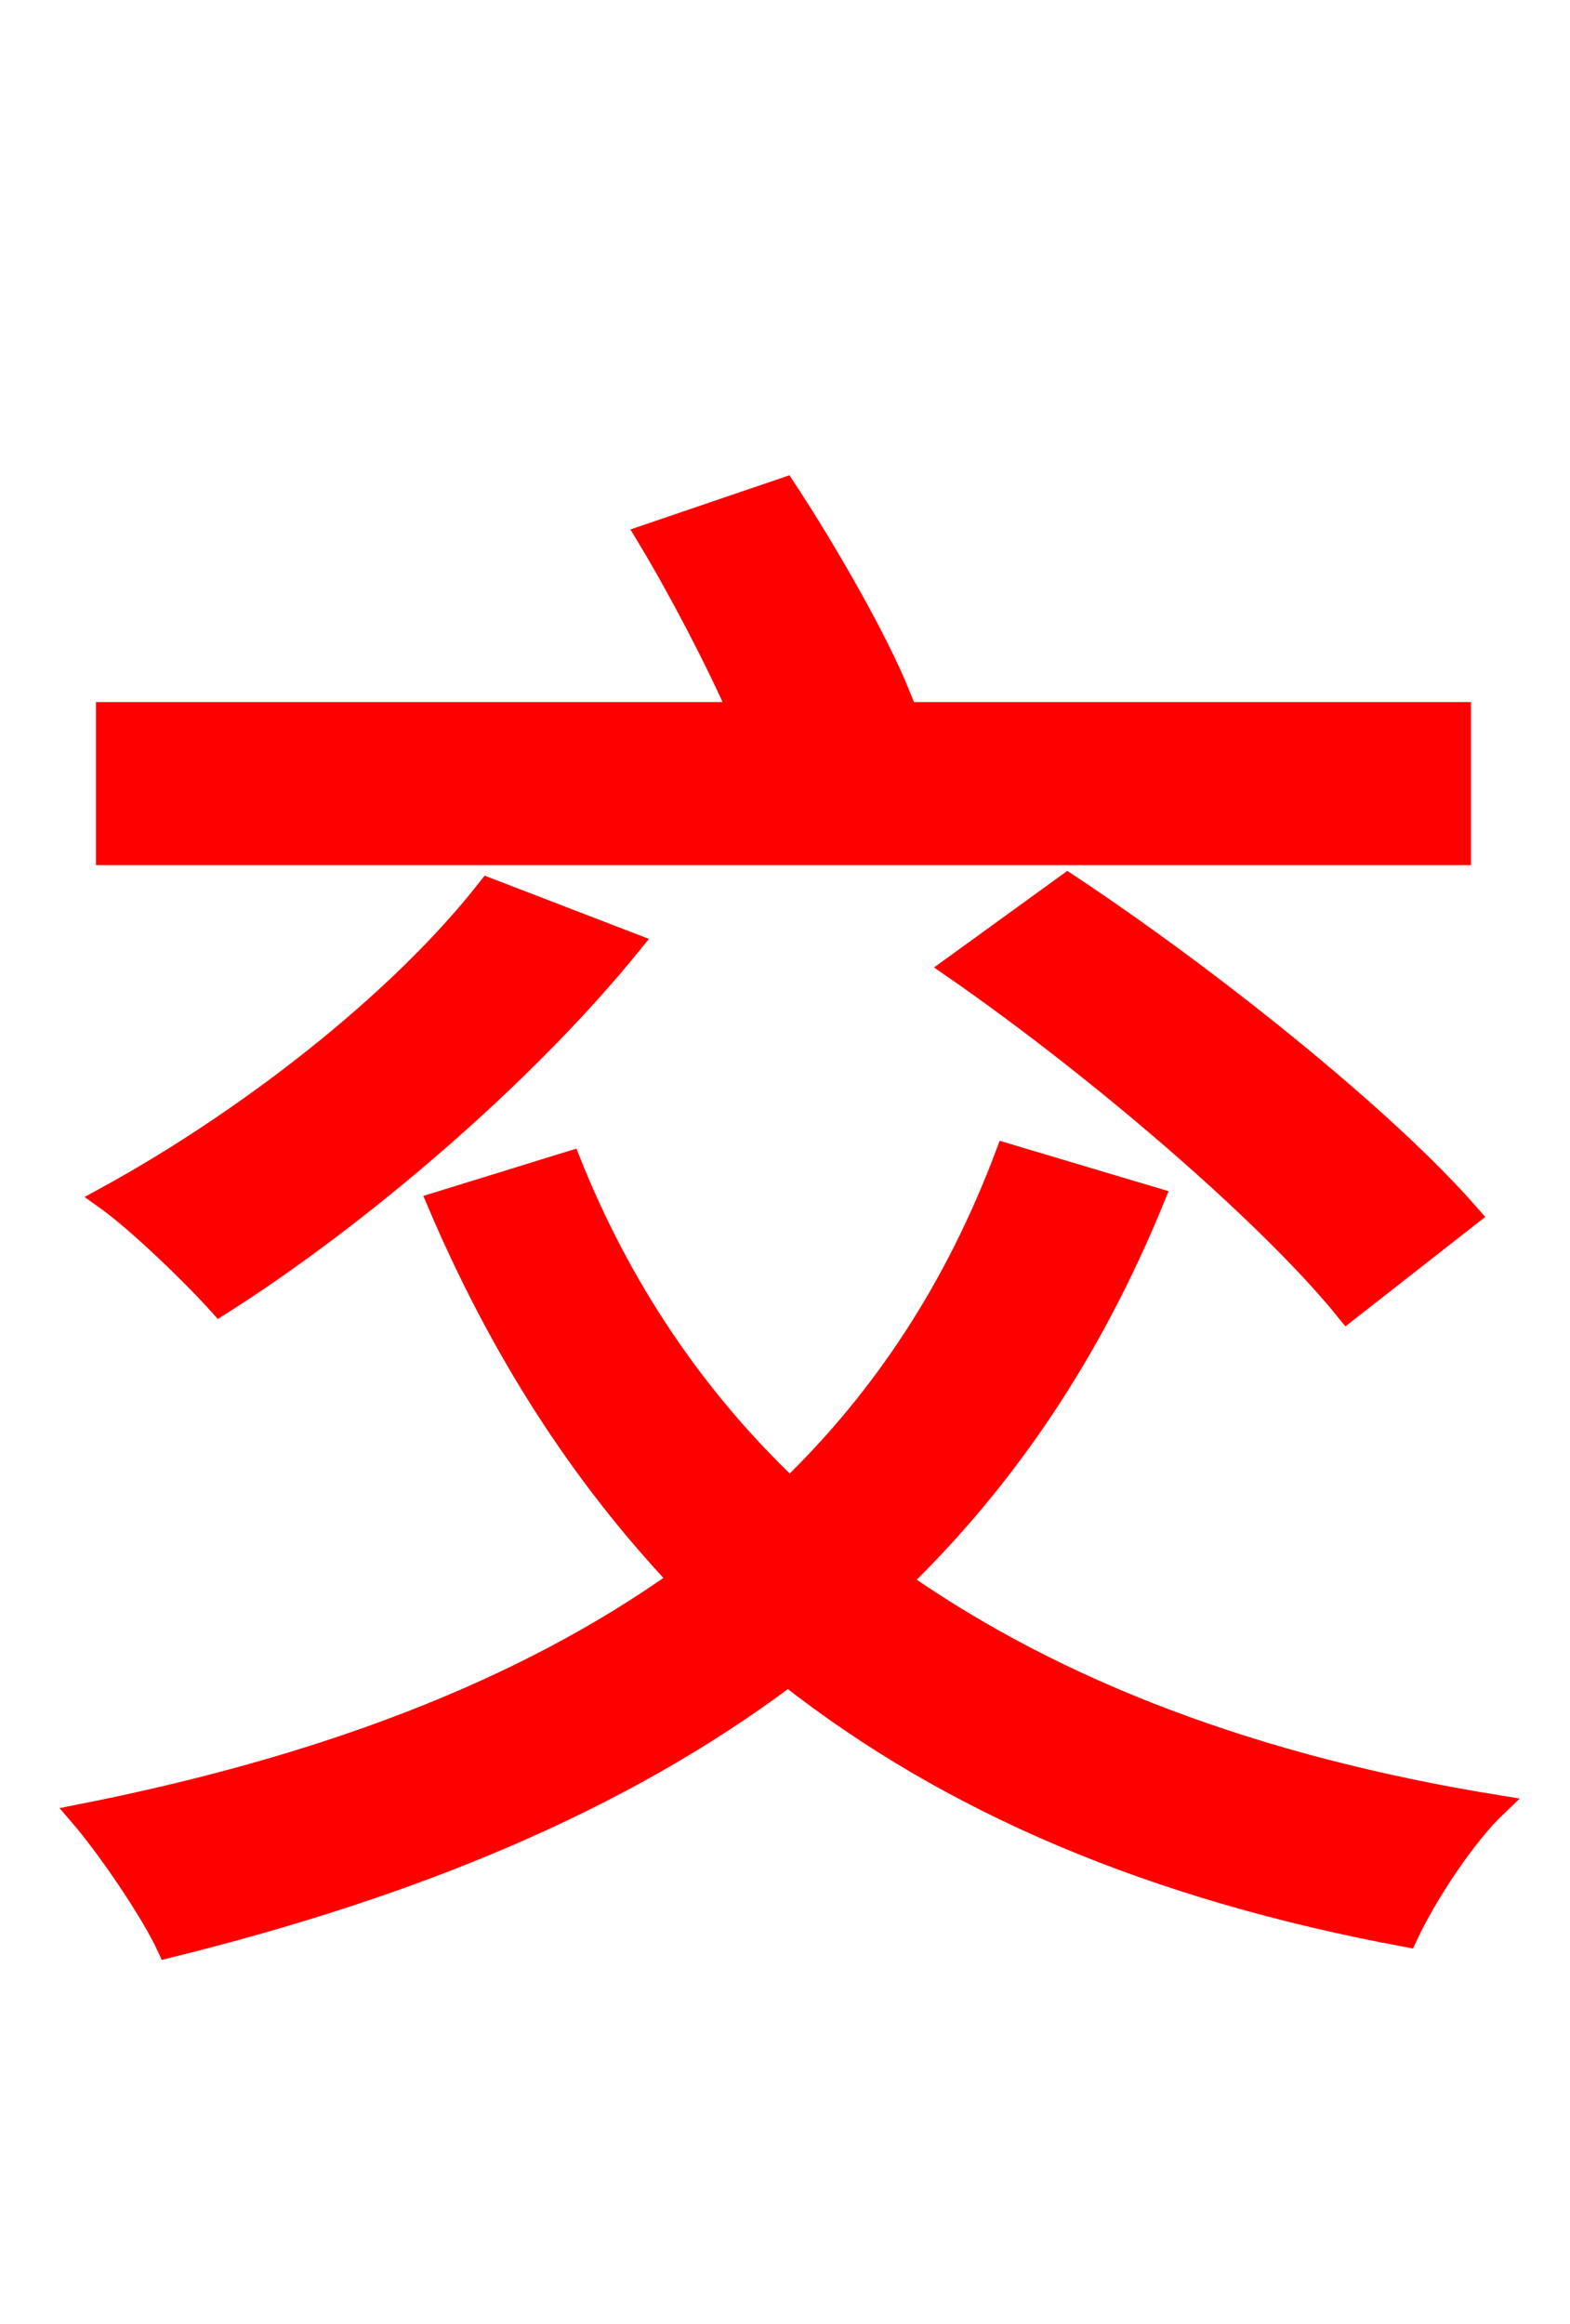 <svg xmlns="http://www.w3.org/2000/svg" xmlns:xlink="http://www.w3.org/1999/xlink" width="72" height="106.56"><path fill="red" stroke="red" d="M66.96 32.69L39.17 32.69L41.26 31.90C40.25 29.38 37.94 25.34 36.00 22.39L29.66 24.55C31.18 27.07 32.83 30.24 33.91 32.69L4.90 32.69L4.90 39.17L66.96 39.17ZM43.70 44.35C50.26 48.89 58.18 55.66 61.78 60.12L67.39 55.73C63.50 51.26 55.37 44.78 48.96 40.54ZM22.39 40.75C18.22 46.08 11.16 51.48 4.82 54.94C6.34 56.02 8.93 58.54 10.08 59.83C16.34 55.87 23.98 49.39 28.94 43.27ZM46.15 52.92C43.85 59.04 40.54 64.08 36.22 68.26C31.82 64.08 28.44 59.04 26.14 53.28L20.09 55.15C22.97 61.92 26.64 67.61 31.18 72.43C23.90 77.62 14.62 81.07 3.67 83.23C4.97 84.74 6.98 87.70 7.70 89.28C18.79 86.54 28.37 82.66 36.14 76.82C43.56 82.66 52.85 86.62 64.51 88.78C65.38 86.90 67.18 84.17 68.62 82.80C57.53 81.00 48.46 77.54 41.26 72.50C46.15 67.75 50.04 61.99 52.92 54.94Z"/></svg>
